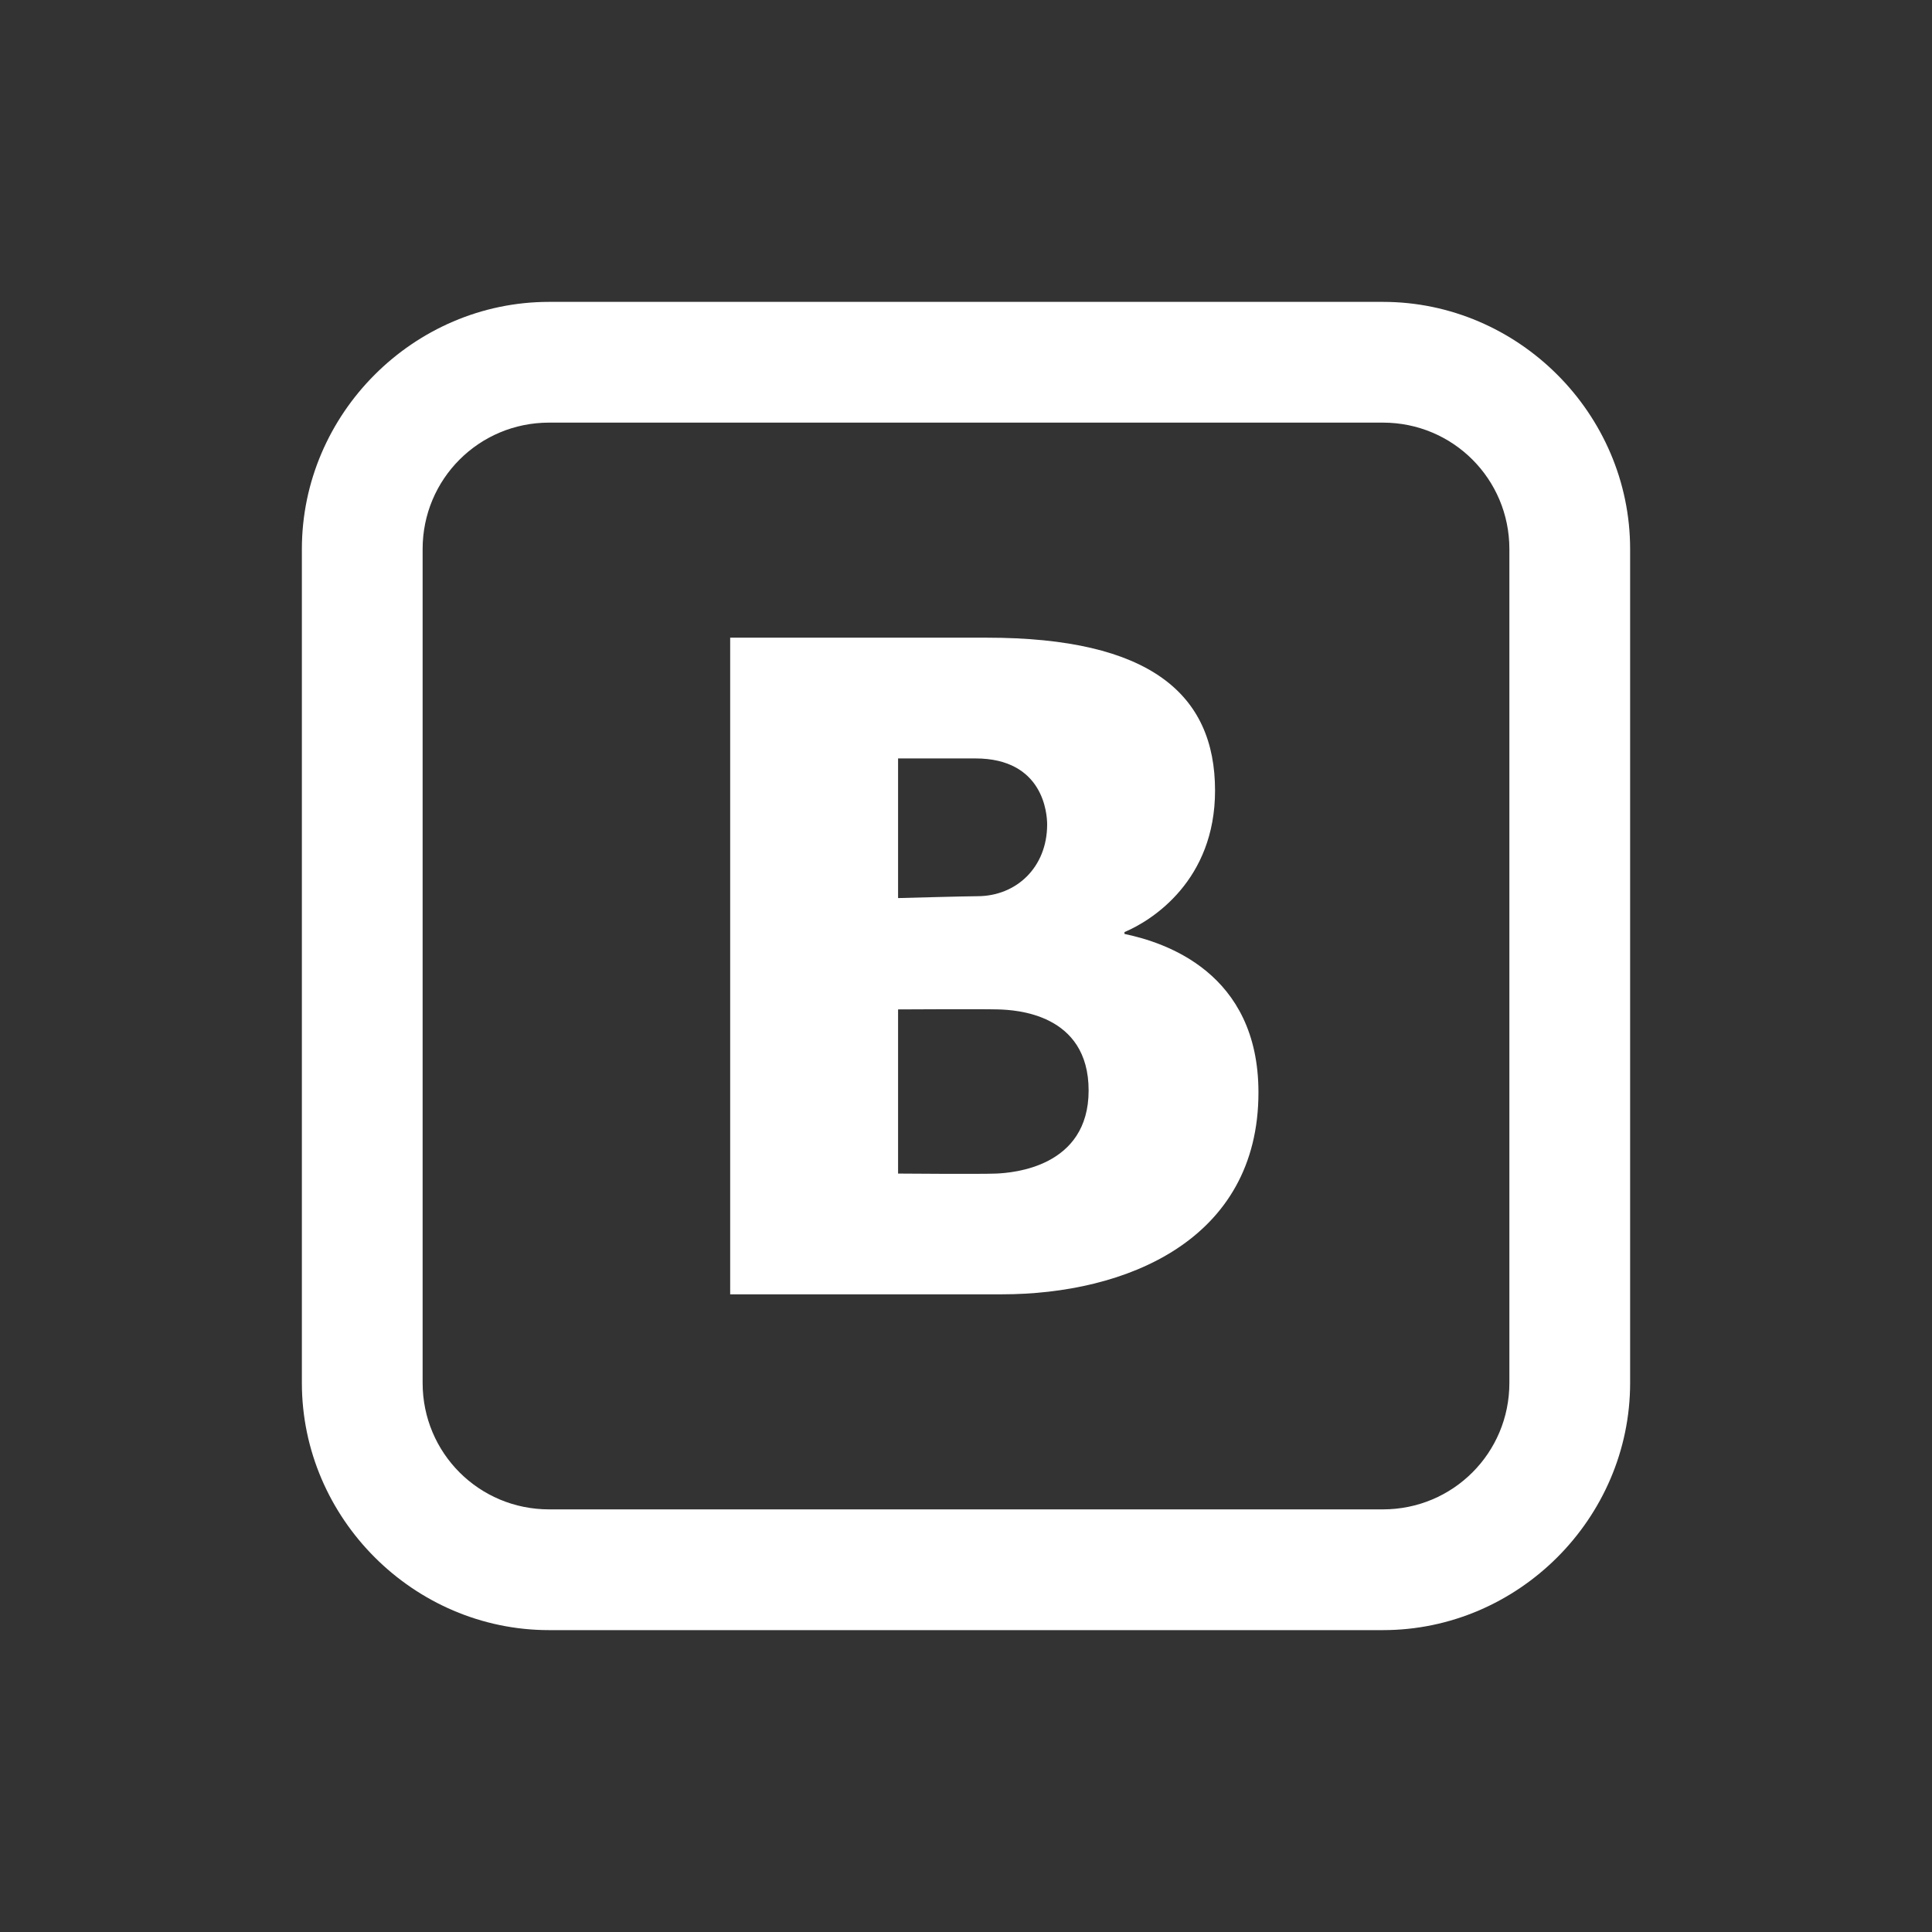 <svg fill="#ffffff" xmlns="http://www.w3.org/2000/svg" viewBox="0 0 32 32" width="32px" height="32px"><rect x="0" y="0" width="32" height="32" fill="#333333" stroke="none"/><path d="M 9.094 5 C 6.852 5 5 6.852 5 9.094 L 5 22.906 C 5 25.148 6.852 27 9.094 27 L 22.906 27 C 25.148 27 27 25.148 27 22.906 L 27 9.094 C 27 6.852 25.148 5 22.906 5 Z M 9.094 7 L 22.906 7 C 24.066 7 25 7.934 25 9.094 L 25 22.906 C 25 24.066 24.066 25 22.906 25 L 9.094 25 C 7.934 25 7 24.066 7 22.906 L 7 9.094 C 7 7.934 7.934 7 9.094 7 Z M 12.094 10.562 L 12.094 21.438 L 16.594 21.438 C 18.648 21.438 20.844 20.543 20.844 18.094 C 20.844 16.109 19.297 15.609 18.625 15.469 L 18.625 15.438 C 19.09 15.242 20.125 14.578 20.125 13.094 C 20.125 11.496 19.047 10.562 16.344 10.562 Z M 14.875 12.562 C 14.875 12.562 15.91 12.562 16.156 12.562 C 17.285 12.562 17.344 13.48 17.344 13.656 C 17.344 14.363 16.836 14.844 16.188 14.844 C 16 14.844 14.875 14.875 14.875 14.875 Z M 14.875 16.719 C 14.875 16.719 16.242 16.711 16.531 16.719 C 16.82 16.727 18.031 16.785 18.031 18.062 C 18.031 19.336 16.77 19.426 16.5 19.438 C 16.23 19.449 14.875 19.438 14.875 19.438 Z"/></svg>